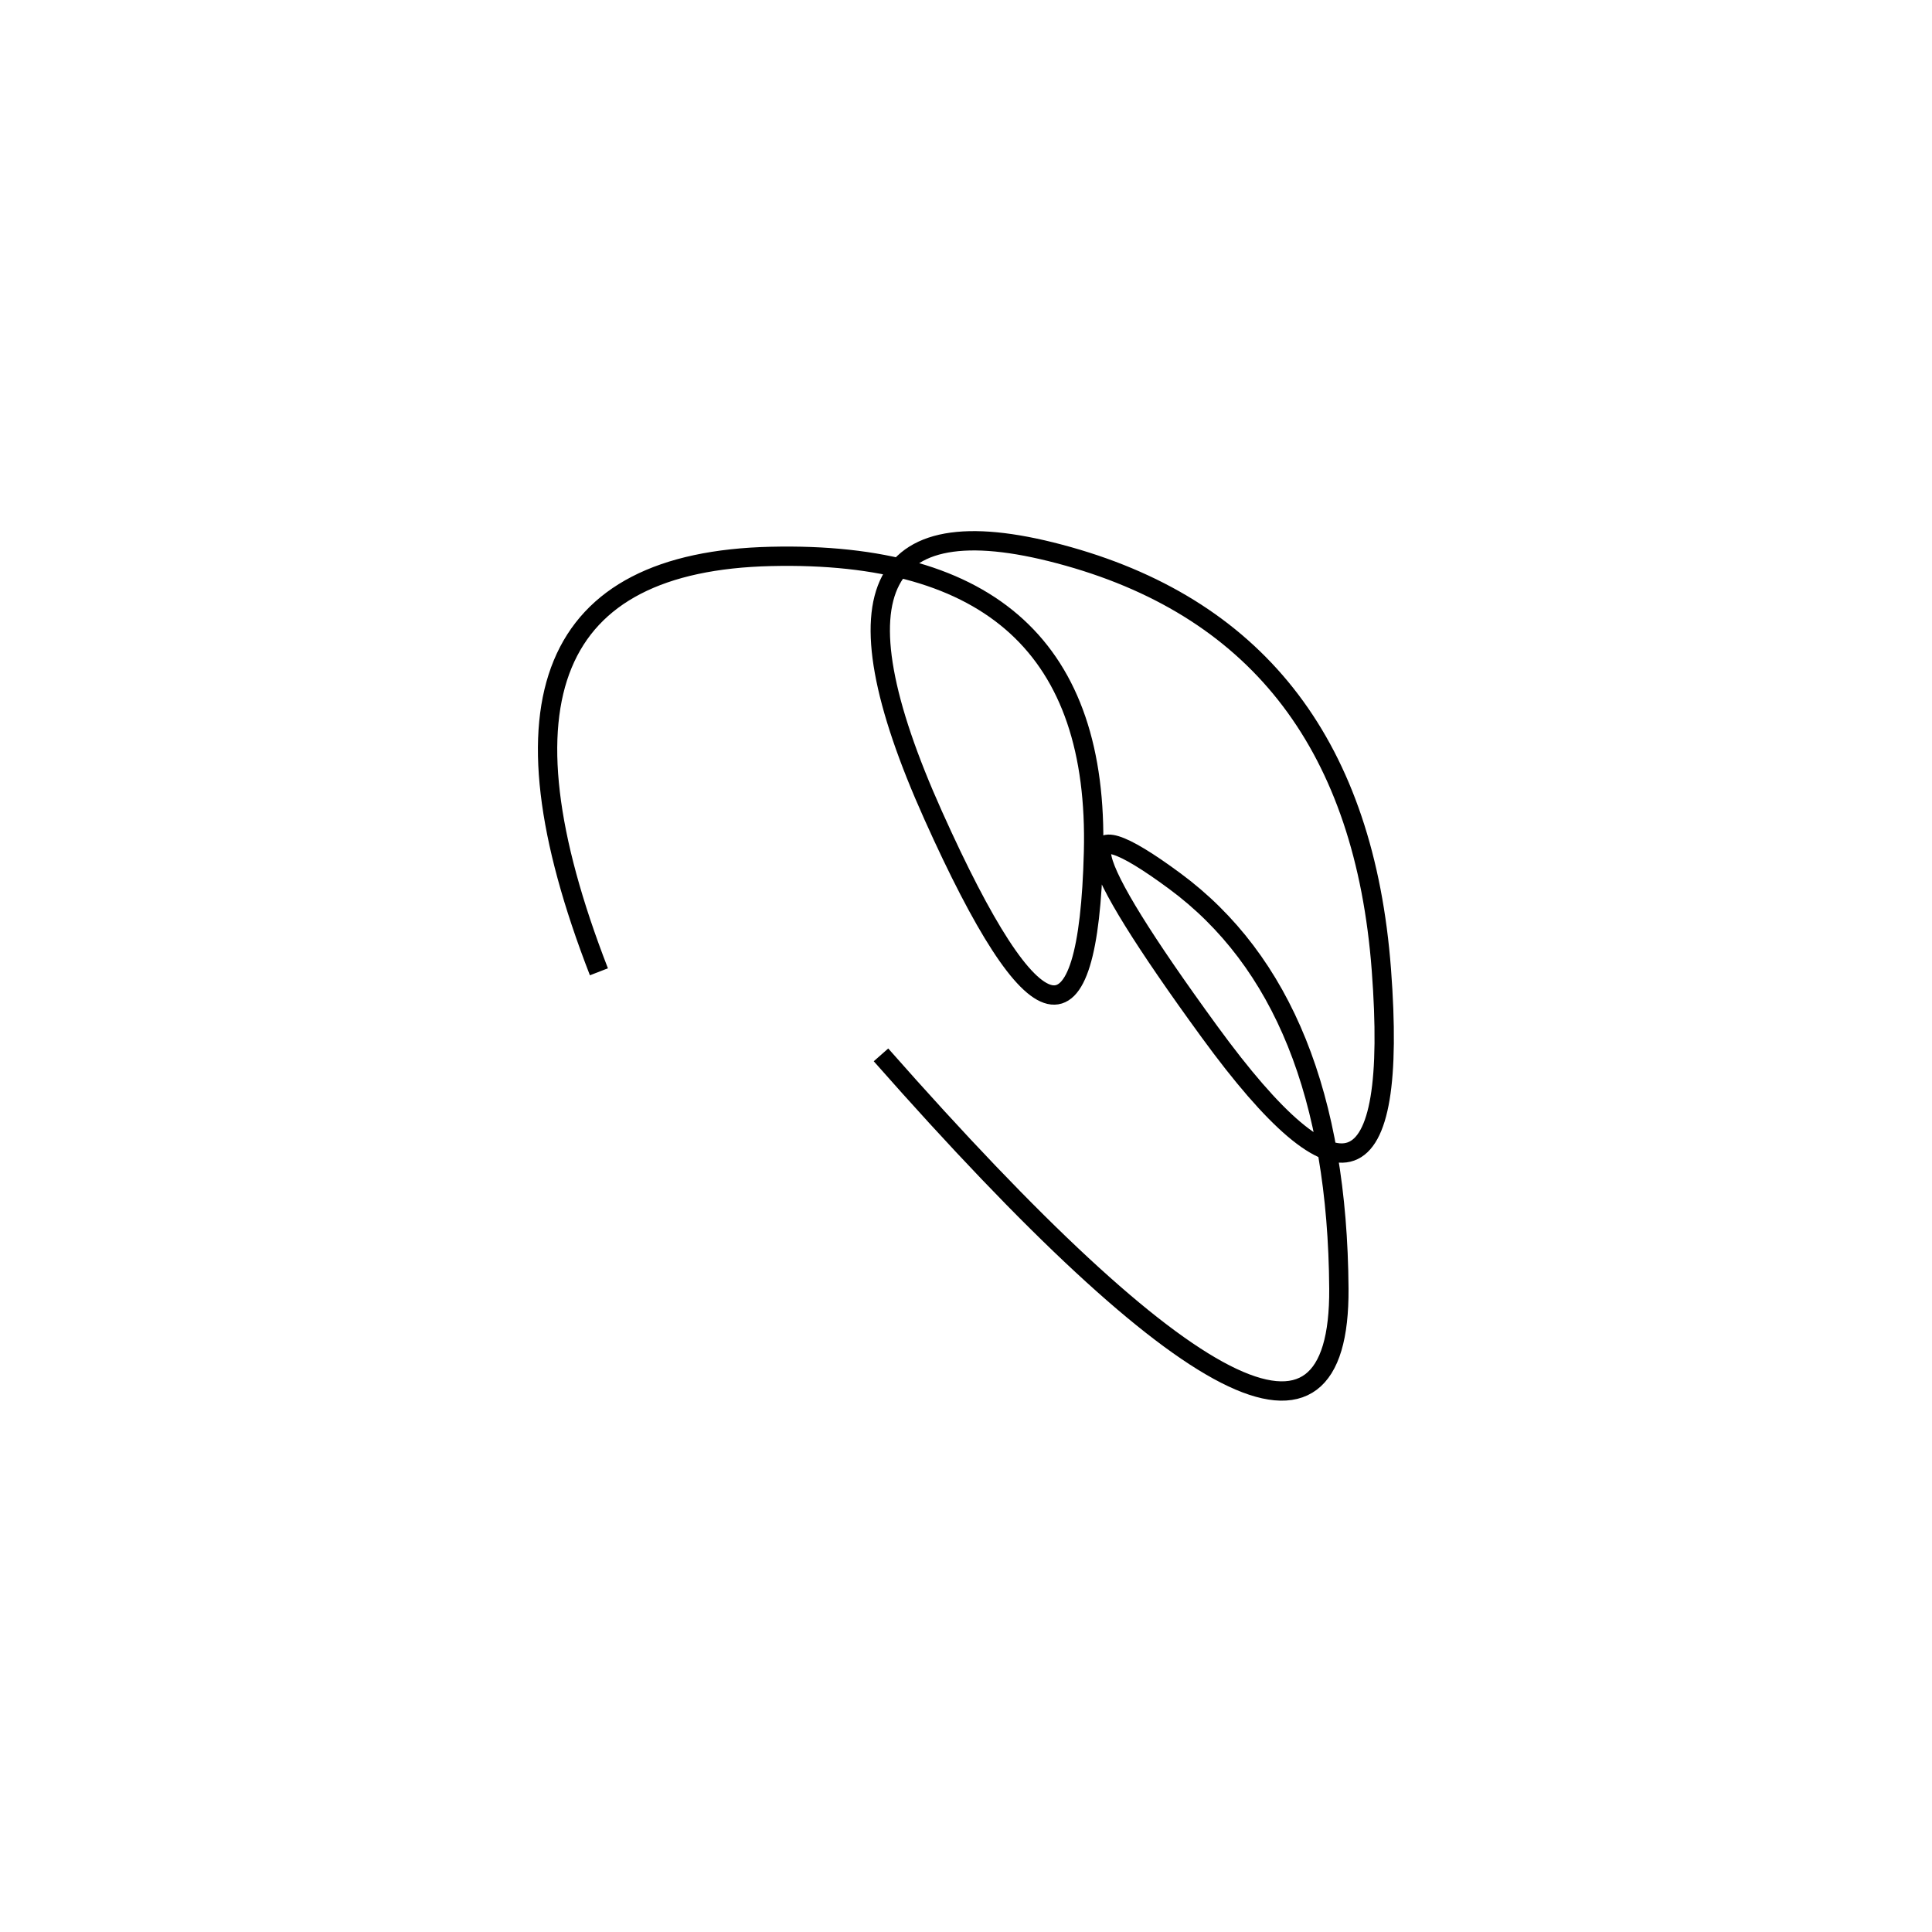 <svg xmlns="http://www.w3.org/2000/svg" viewBox="-6 -10 500 500"><rect x="-250" y="-250" width="1000" height="1000" fill="#fff"></rect><path d="M222 263 Q341 398 340.5 323.5 Q340 249 298 218 Q256 187 307 257 Q358 327 351.5 241 Q345 155 270.5 134 Q196 113 235.5 201 Q275 289 277 210.5 Q279 132 193.5 134 Q108 136 149 241.5" style="stroke:hsl(315, 77%, 41%); stroke-width:5px; fill: none;"></path></svg>